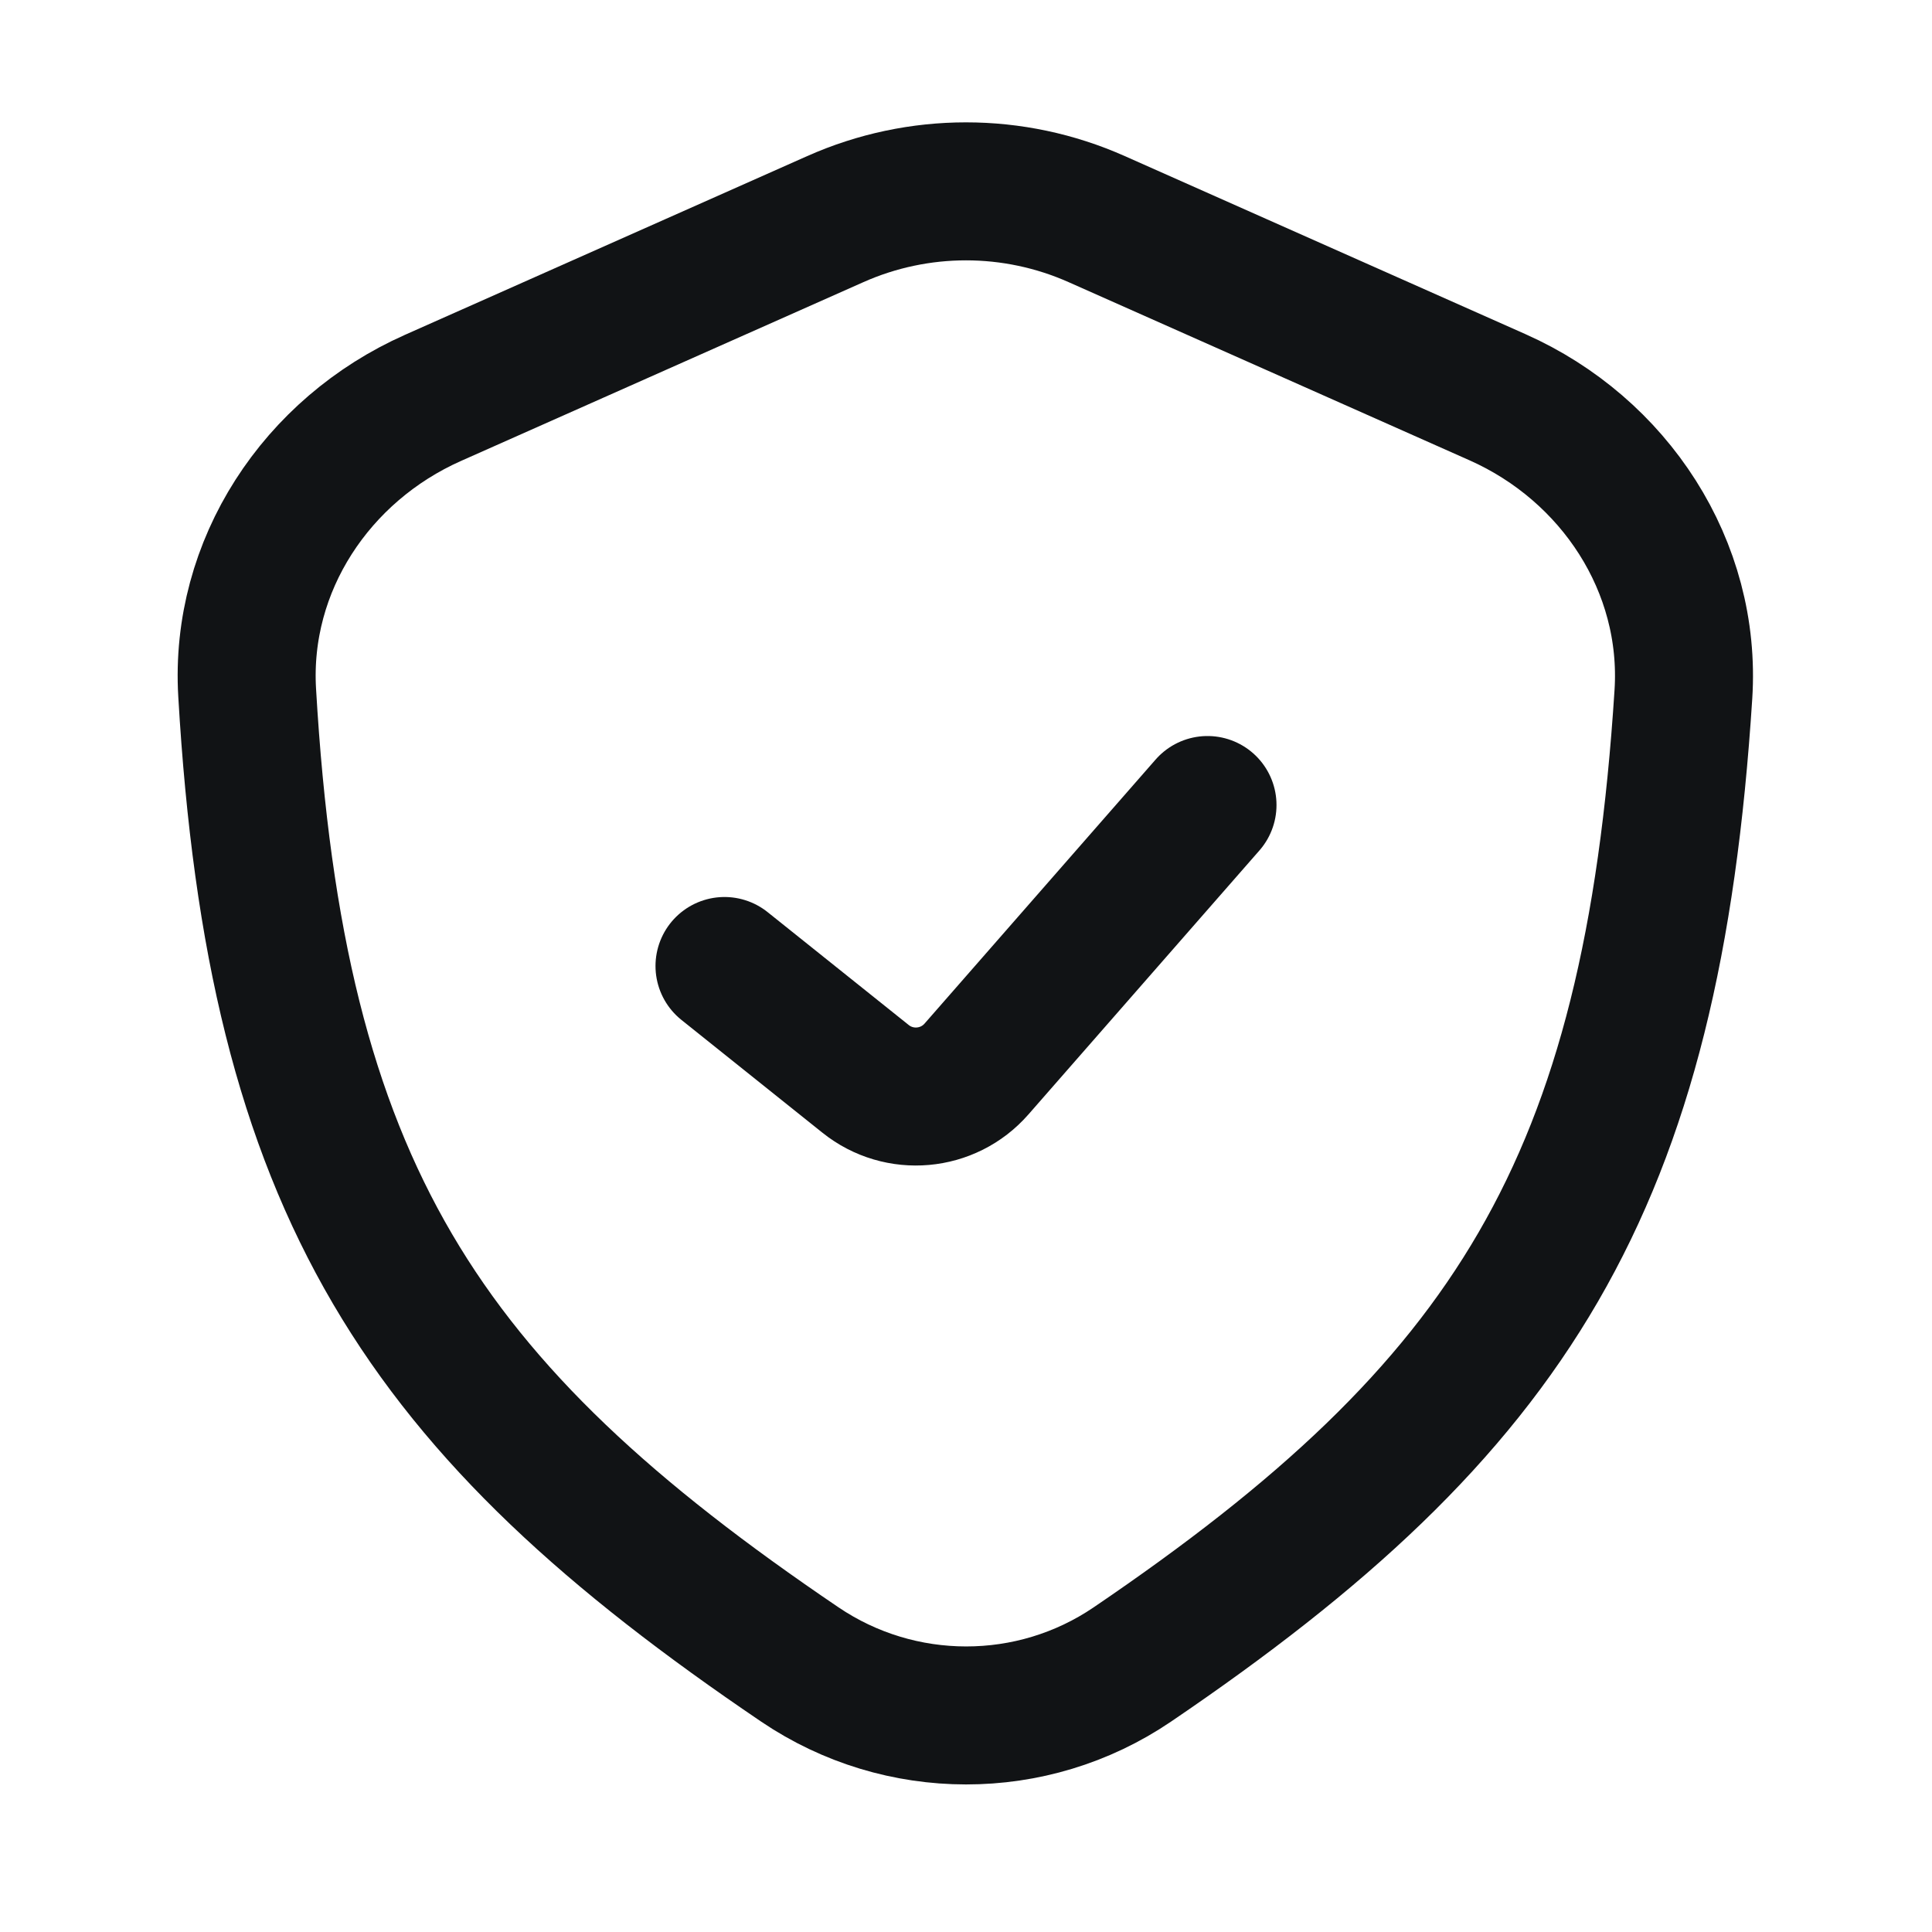 <svg width="28" height="28" viewBox="0 0 28 28" fill="none" xmlns="http://www.w3.org/2000/svg">
<path d="M10.5 14L12.545 15.636C13.032 16.026 13.741 15.963 14.152 15.493L17.5 11.667M6.274 5.767L12.105 3.176C13.311 2.639 14.689 2.639 15.895 3.176L21.703 5.757C23.401 6.512 24.516 8.208 24.397 10.063C23.941 17.177 21.907 20.393 16.409 24.124C14.958 25.109 13.044 25.106 11.592 24.123C6.111 20.412 4.001 17.241 3.582 10.038C3.474 8.195 4.587 6.517 6.274 5.767Z" stroke="#111315" stroke-width="2" stroke-linecap="round" stroke-linejoin="round"/>
</svg>
